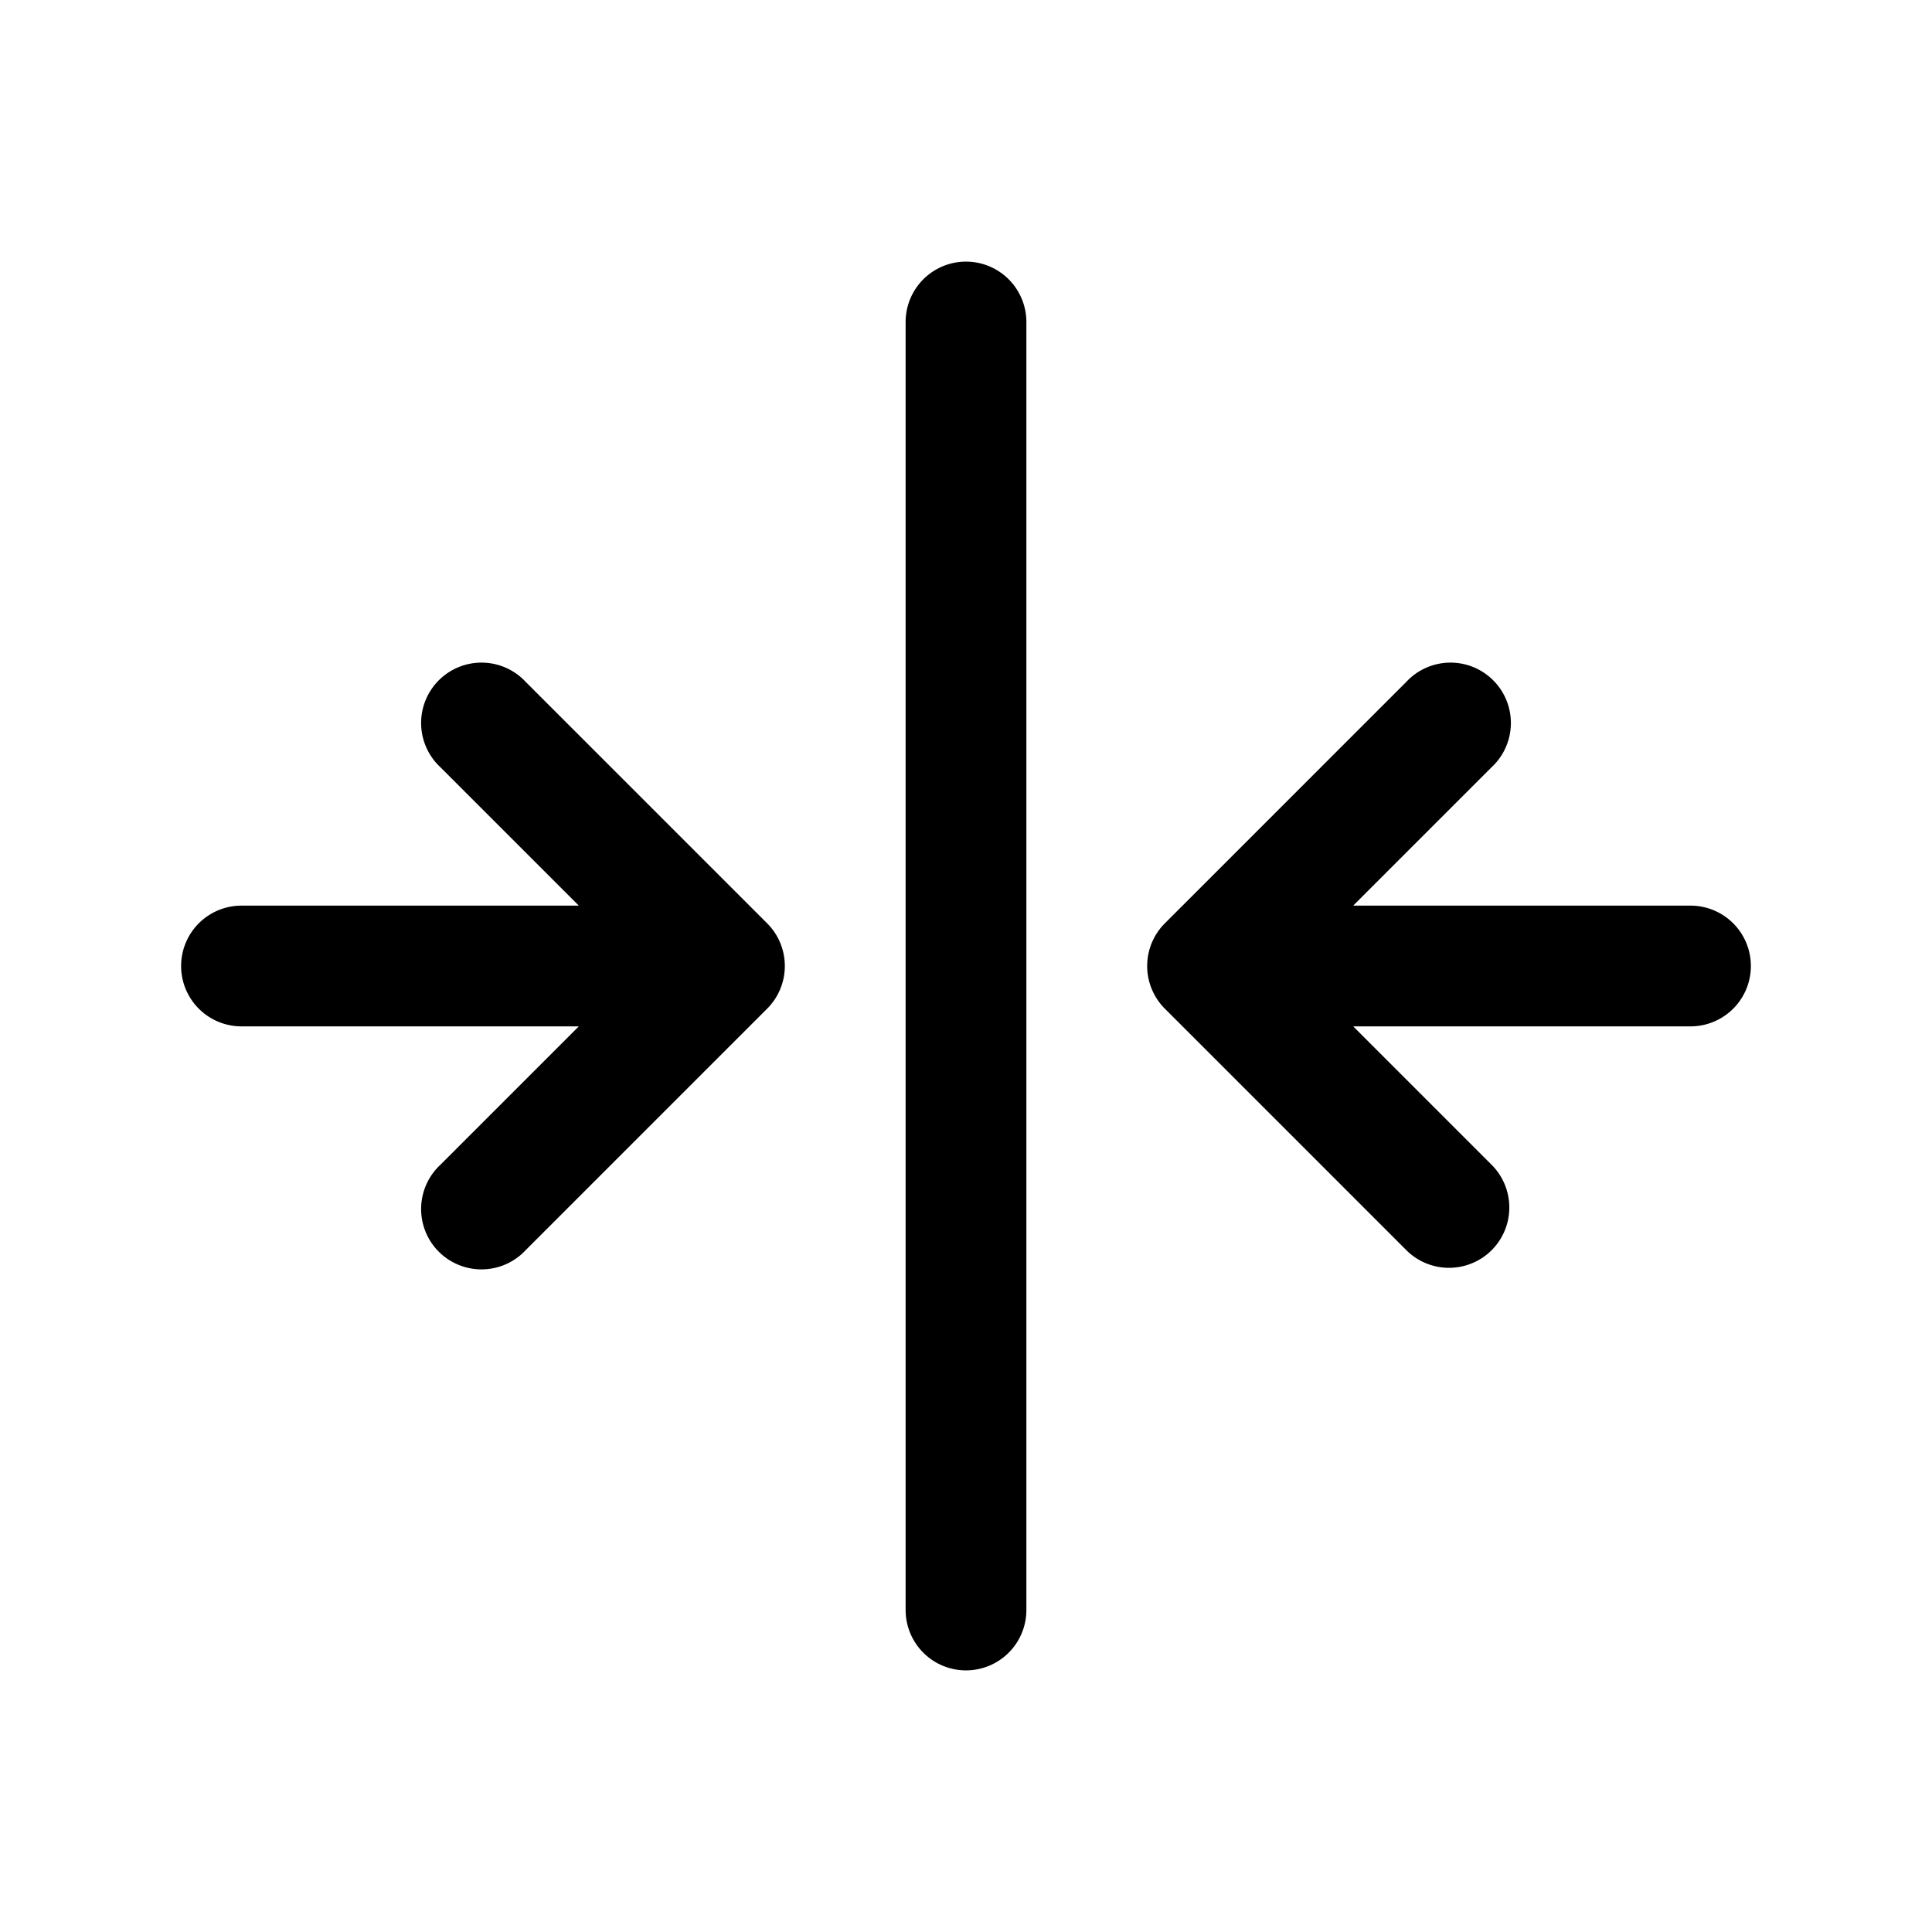 <svg xmlns="http://www.w3.org/2000/svg" viewBox="0 0 24 24">
  <path d="M11.25 4a.75.75 0 0 1 1.5 0v16a.75.75 0 0 1-1.5 0V4ZM3 12.75h4.19l-1.72 1.72a.75.75 0 1 0 1.06 1.06l3-3a.75.75 0 0 0 0-1.06l-3-3a.75.75 0 1 0-1.06 1.06l1.72 1.72H3a.75.75 0 0 0 0 1.5Zm15.53 2.78a.75.75 0 0 1-1.06 0l-3-3a.75.75 0 0 1 0-1.06l3-3a.75.75 0 1 1 1.06 1.06l-1.72 1.72H21a.75.75 0 0 1 0 1.5h-4.19l1.72 1.72a.75.75 0 0 1 0 1.06Z"/>
</svg>
